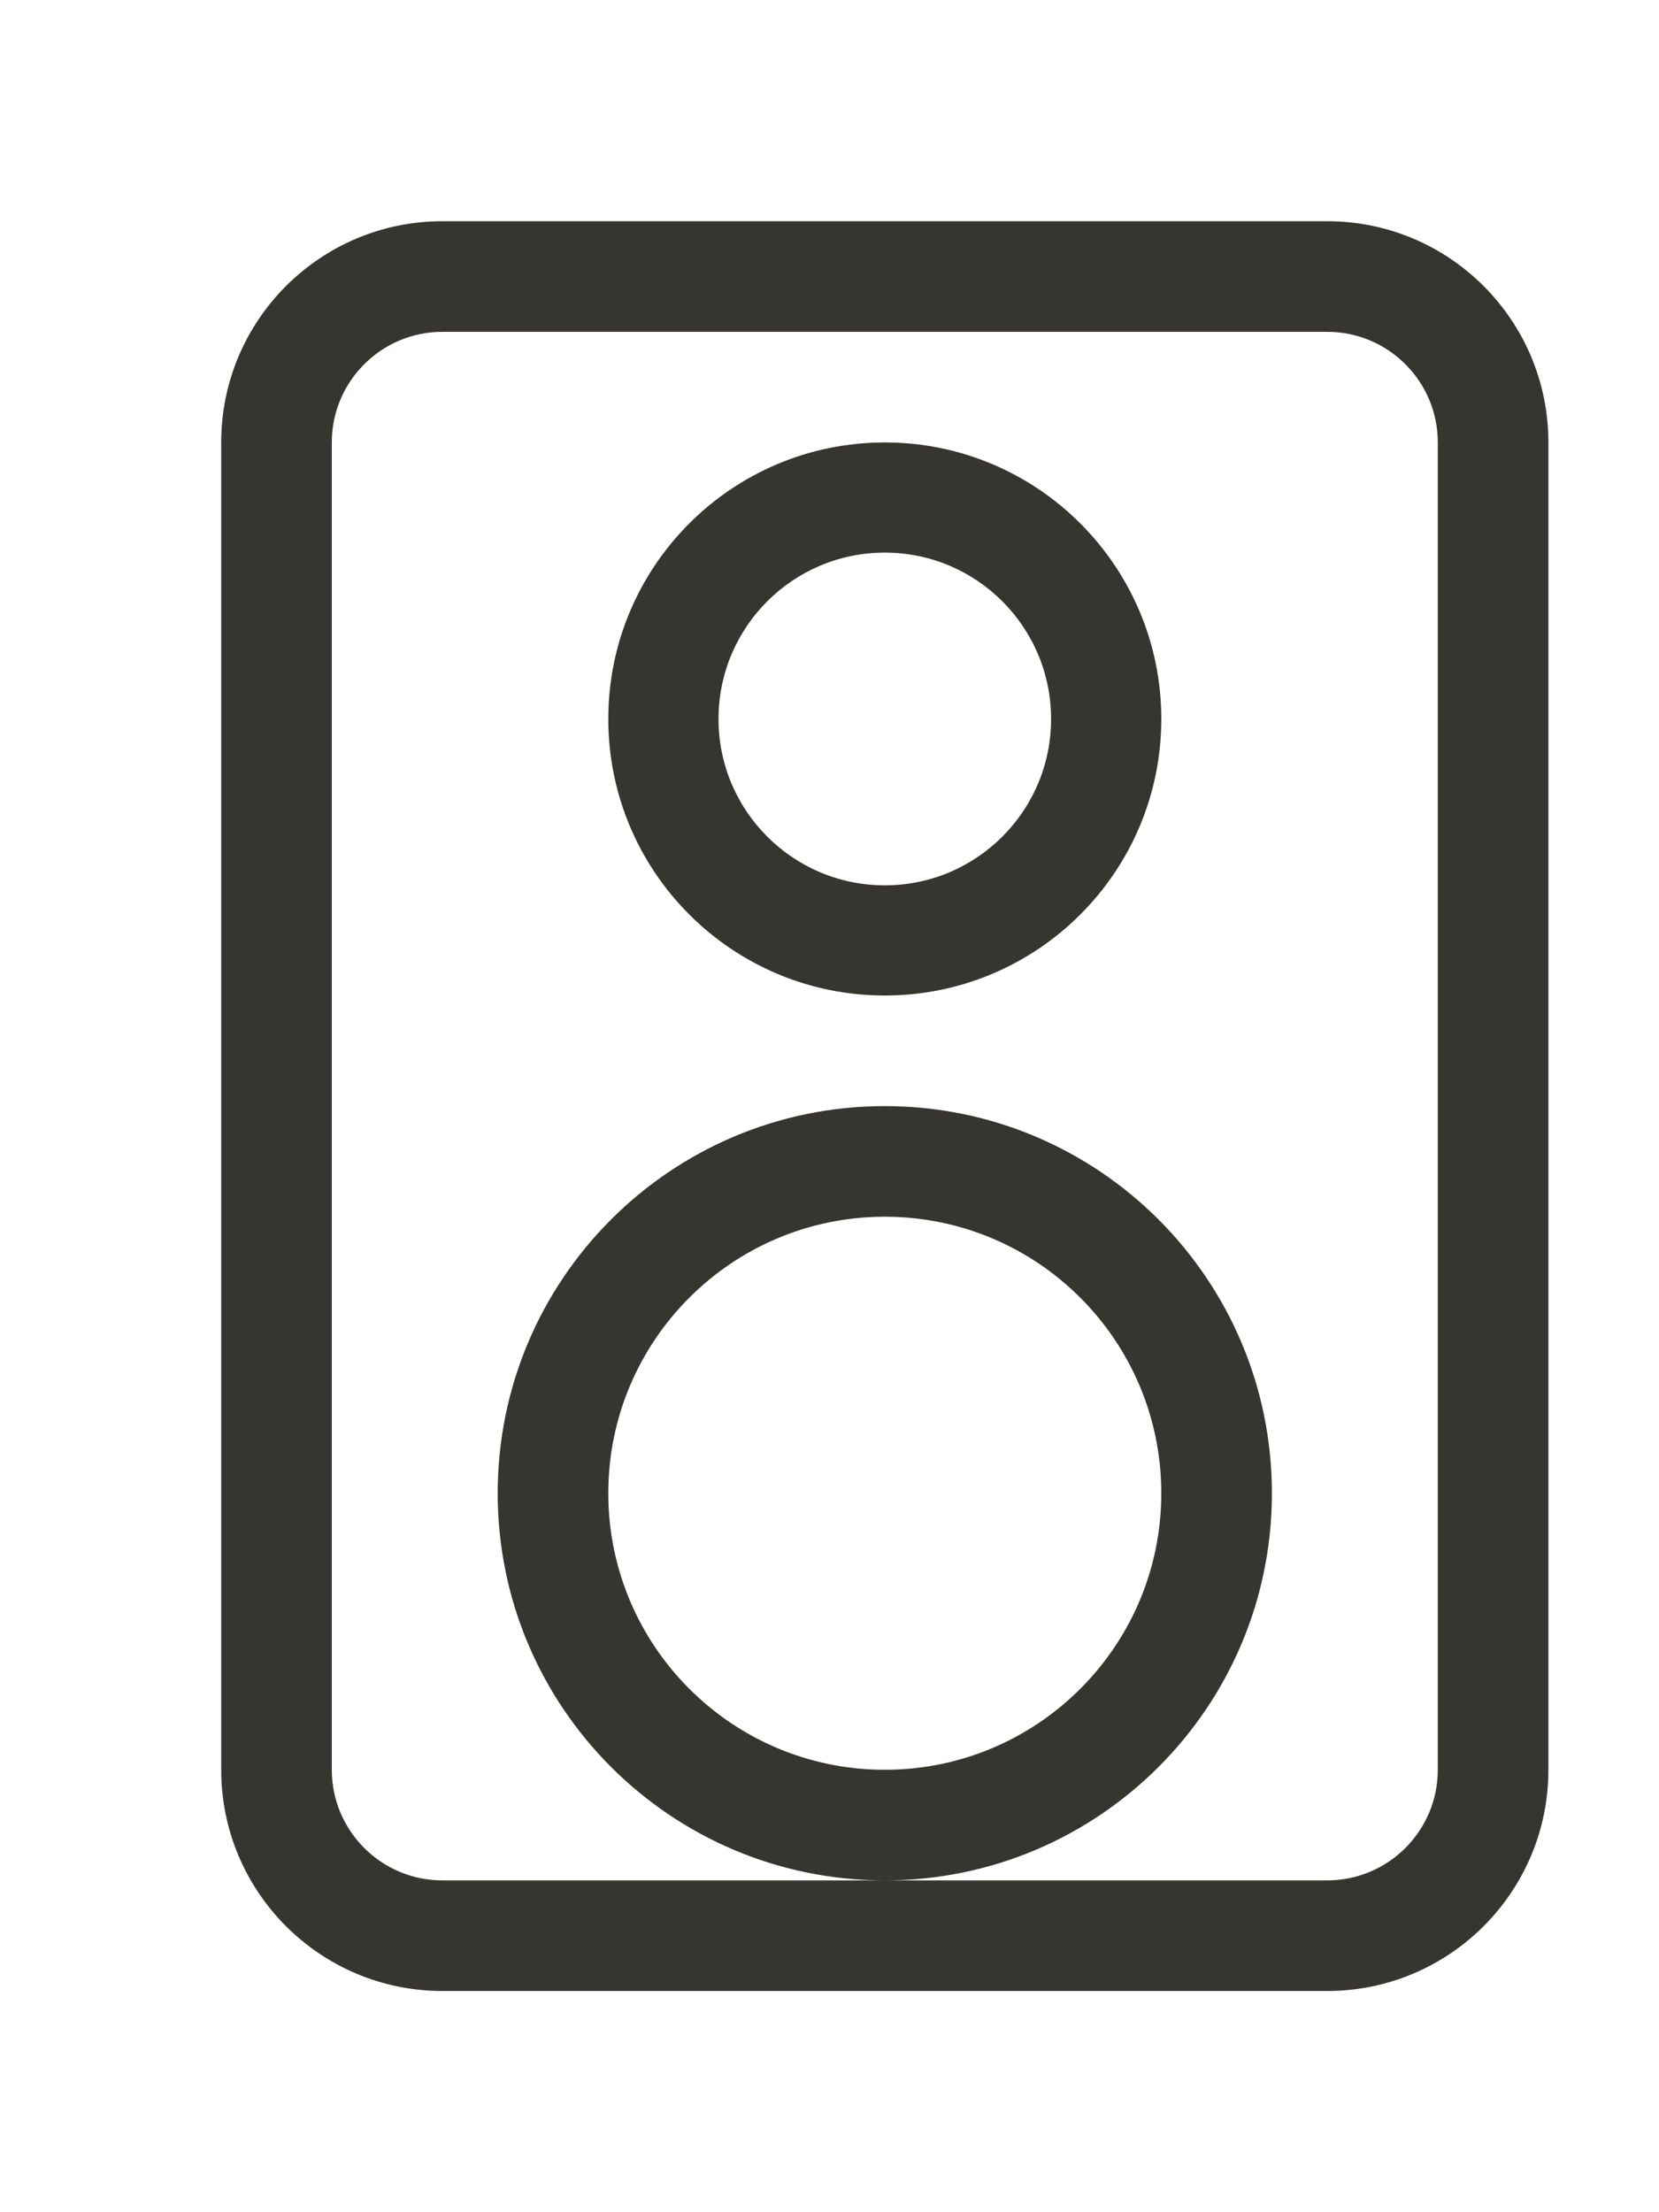 <!-- Generated by IcoMoon.io -->
<svg version="1.1" xmlns="http://www.w3.org/2000/svg" width="30" height="40" viewBox="0 0 30 40">
<title>bm-monitor-speaker</title>
<path fill="#37352f" d="M16 16.008c-1.661 0-3.007-1.347-3.007-3.008s1.346-3.008 3.007-3.008c1.661 0 3.007 1.347 3.007 3.008s-1.346 3.008-3.007 3.008v0zM16 8c-2.761 0-5 2.238-5 5s2.239 5 5 5c2.761 0 5-2.238 5-5s-2.239-5-5-5v0zM26 32c0 1.104-0.896 2-2 2h-16c-1.104 0-2-0.896-2-2v-24c0-1.104 0.896-2 2-2h16c1.104 0 2 0.896 2 2v24zM24 4h-16c-2.209 0-4 1.791-4 4v24c0 2.209 1.791 4 4 4h16c2.209 0 4-1.791 4-4v-24c0-2.209-1.791-4-4-4v0zM16 32c-2.761 0-5-2.238-5-5s2.239-5 5-5c2.761 0 5 2.238 5 5s-2.239 5-5 5v0zM23 27c0-3.866-3.134-7-7-7s-7 3.134-7 7c0 3.866 3.134 7 7 7s7-3.134 7-7v0z"></path>
</svg>
